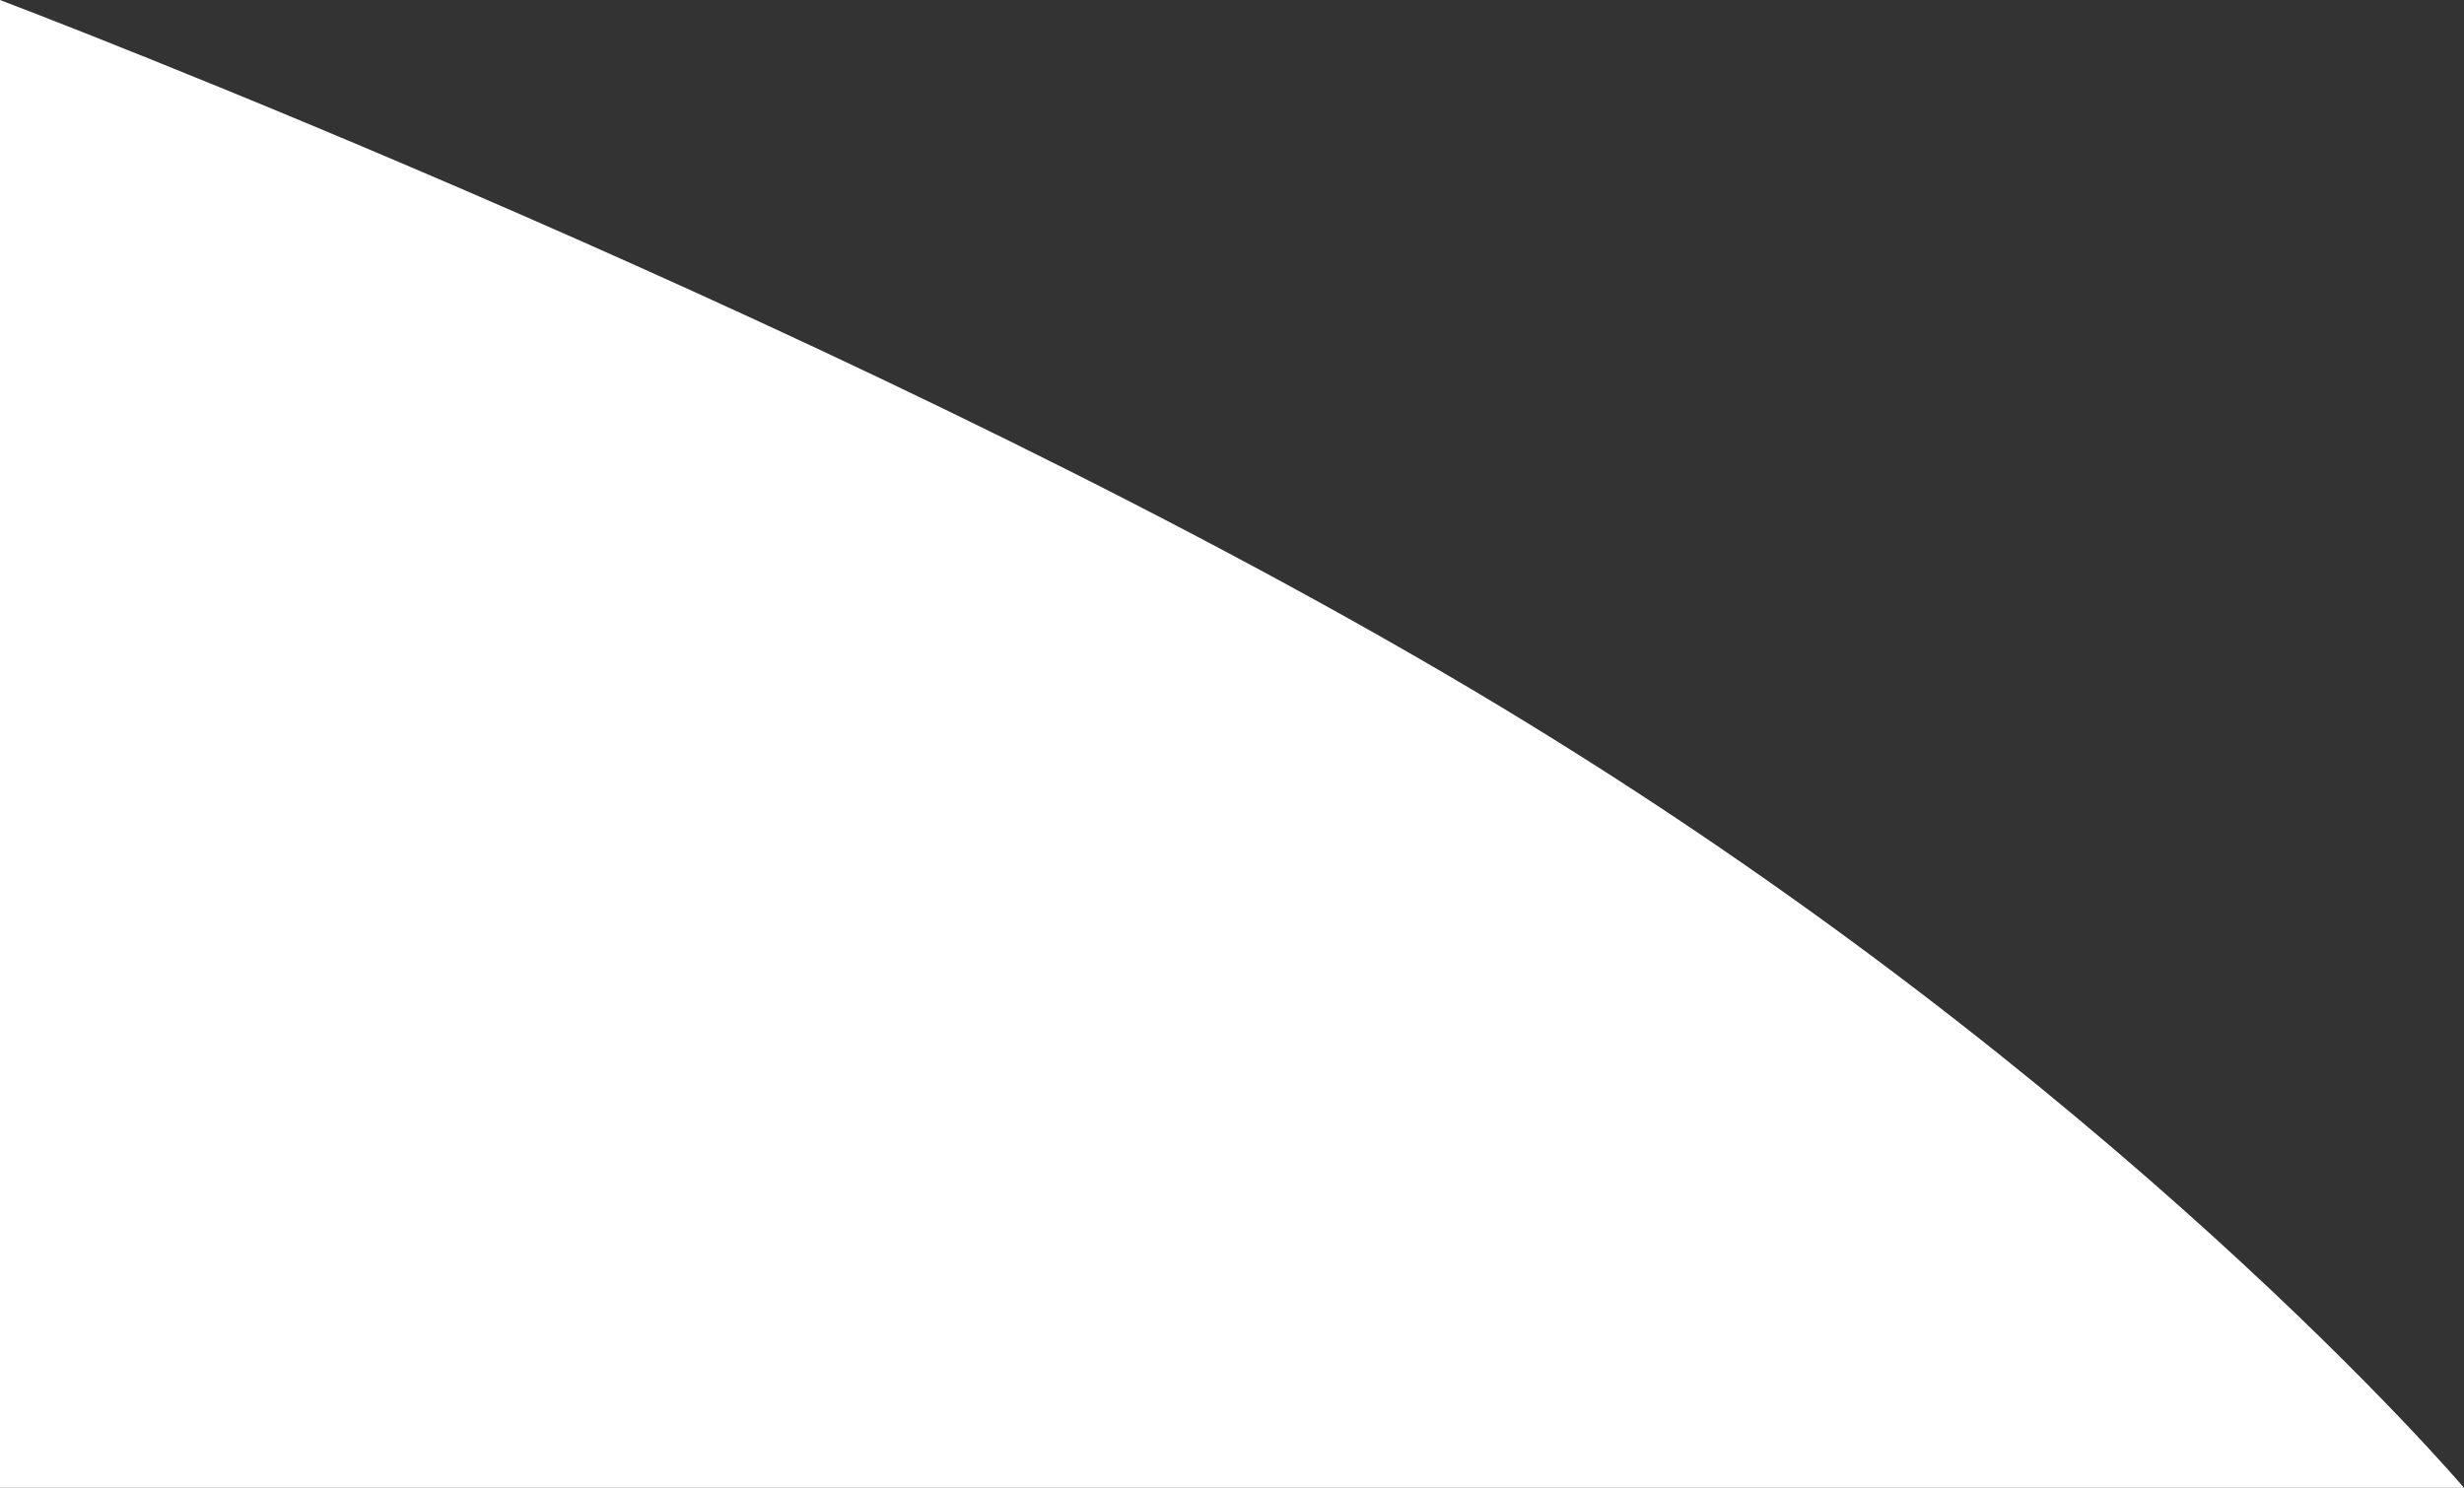 <svg xmlns="http://www.w3.org/2000/svg" width="910.717" height="550" viewBox="0 0 910.717 550">
  <rect x="0" y="0" width="910.717" height="550" fill="#333333" stroke="none"/>
  <path id="Path_449" data-name="Path 449" d="M0,0S327.238,123.914,554.918,261.414,910.717,550,910.717,550H0Z" fill="#fff"/>
</svg>
